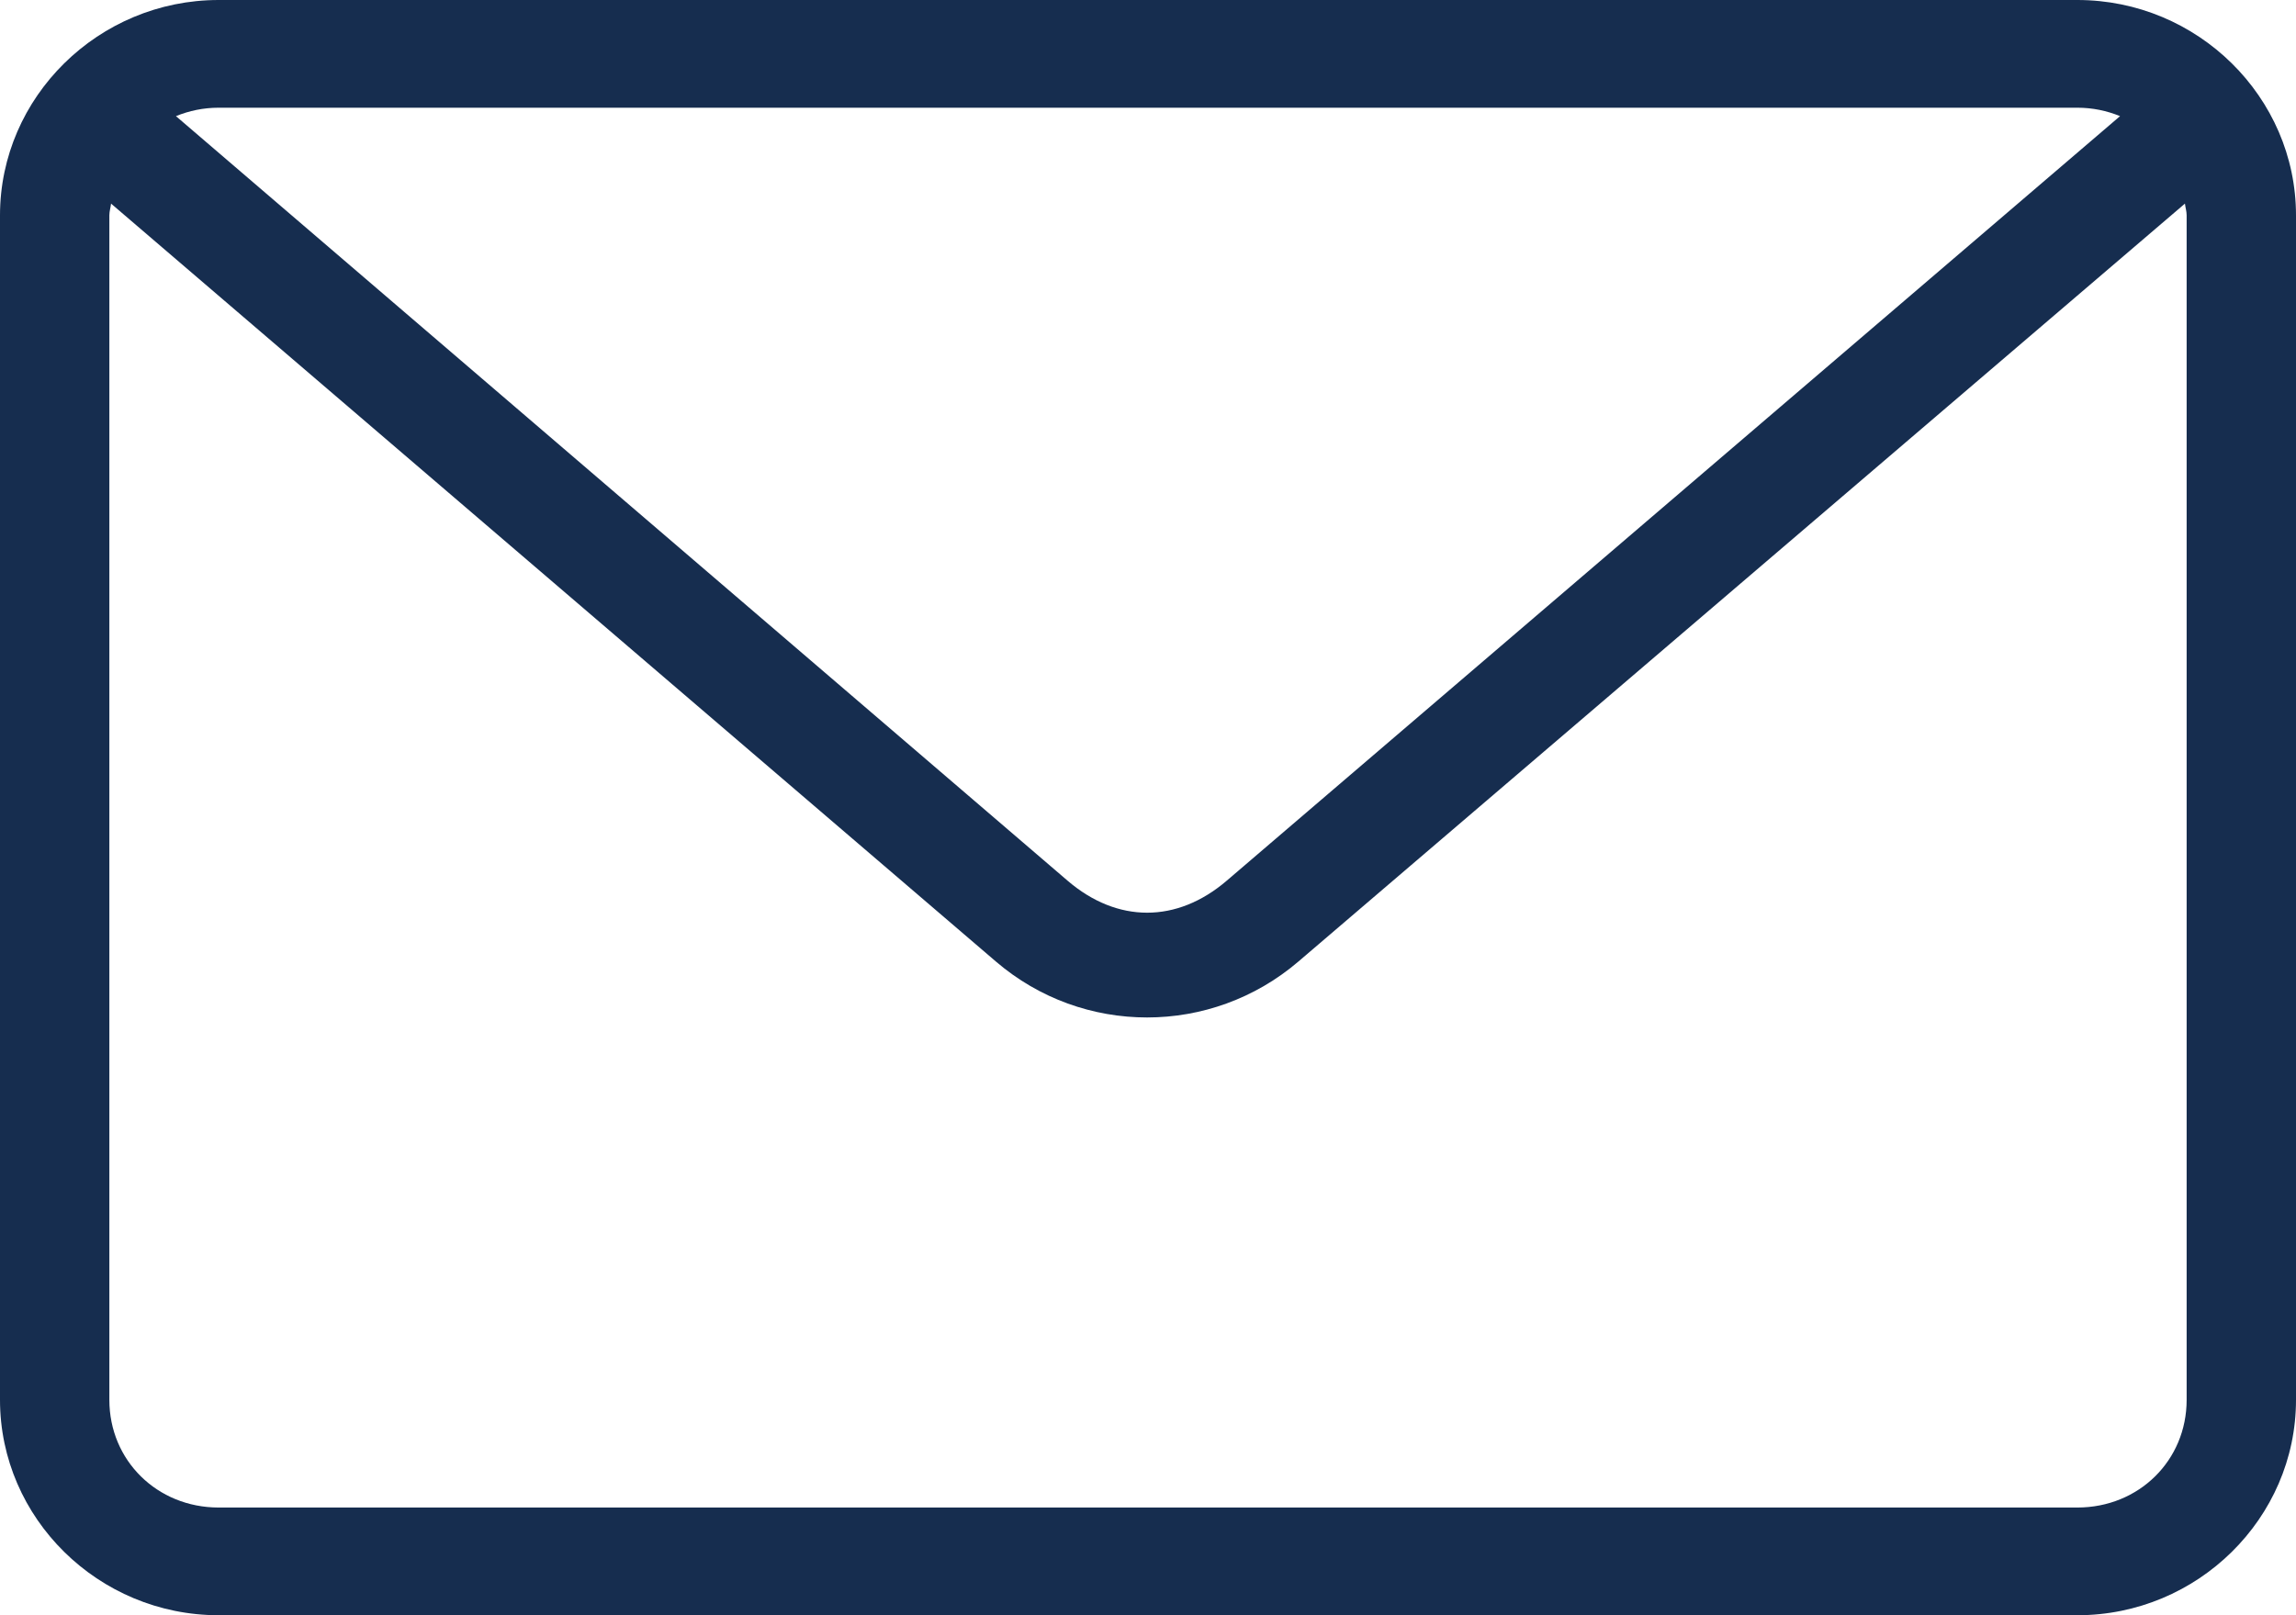 <svg width="27" height="19" viewBox="0 0 27 19" fill="none" xmlns="http://www.w3.org/2000/svg">
<path d="M2.571 0C1.158 0 0 1.141 0 2.533V16.467C0 17.859 1.158 19 2.571 19H24.429C25.842 19 27 17.859 27 16.467V2.533C27 1.141 25.842 0 24.429 0H2.571ZM2.571 1.267H24.429C24.609 1.267 24.776 1.303 24.931 1.366L14.424 10.361C13.839 10.861 13.14 10.861 12.556 10.361L2.069 1.366C2.224 1.303 2.391 1.267 2.571 1.267ZM1.306 2.395L11.712 11.311C12.735 12.188 14.244 12.187 15.268 11.311L25.694 2.395C25.699 2.441 25.714 2.485 25.714 2.533V16.467C25.714 17.179 25.152 17.733 24.429 17.733H2.571C1.848 17.733 1.286 17.179 1.286 16.467V2.533C1.286 2.485 1.301 2.441 1.306 2.395Z" fill="#162D4F"/>
</svg>
